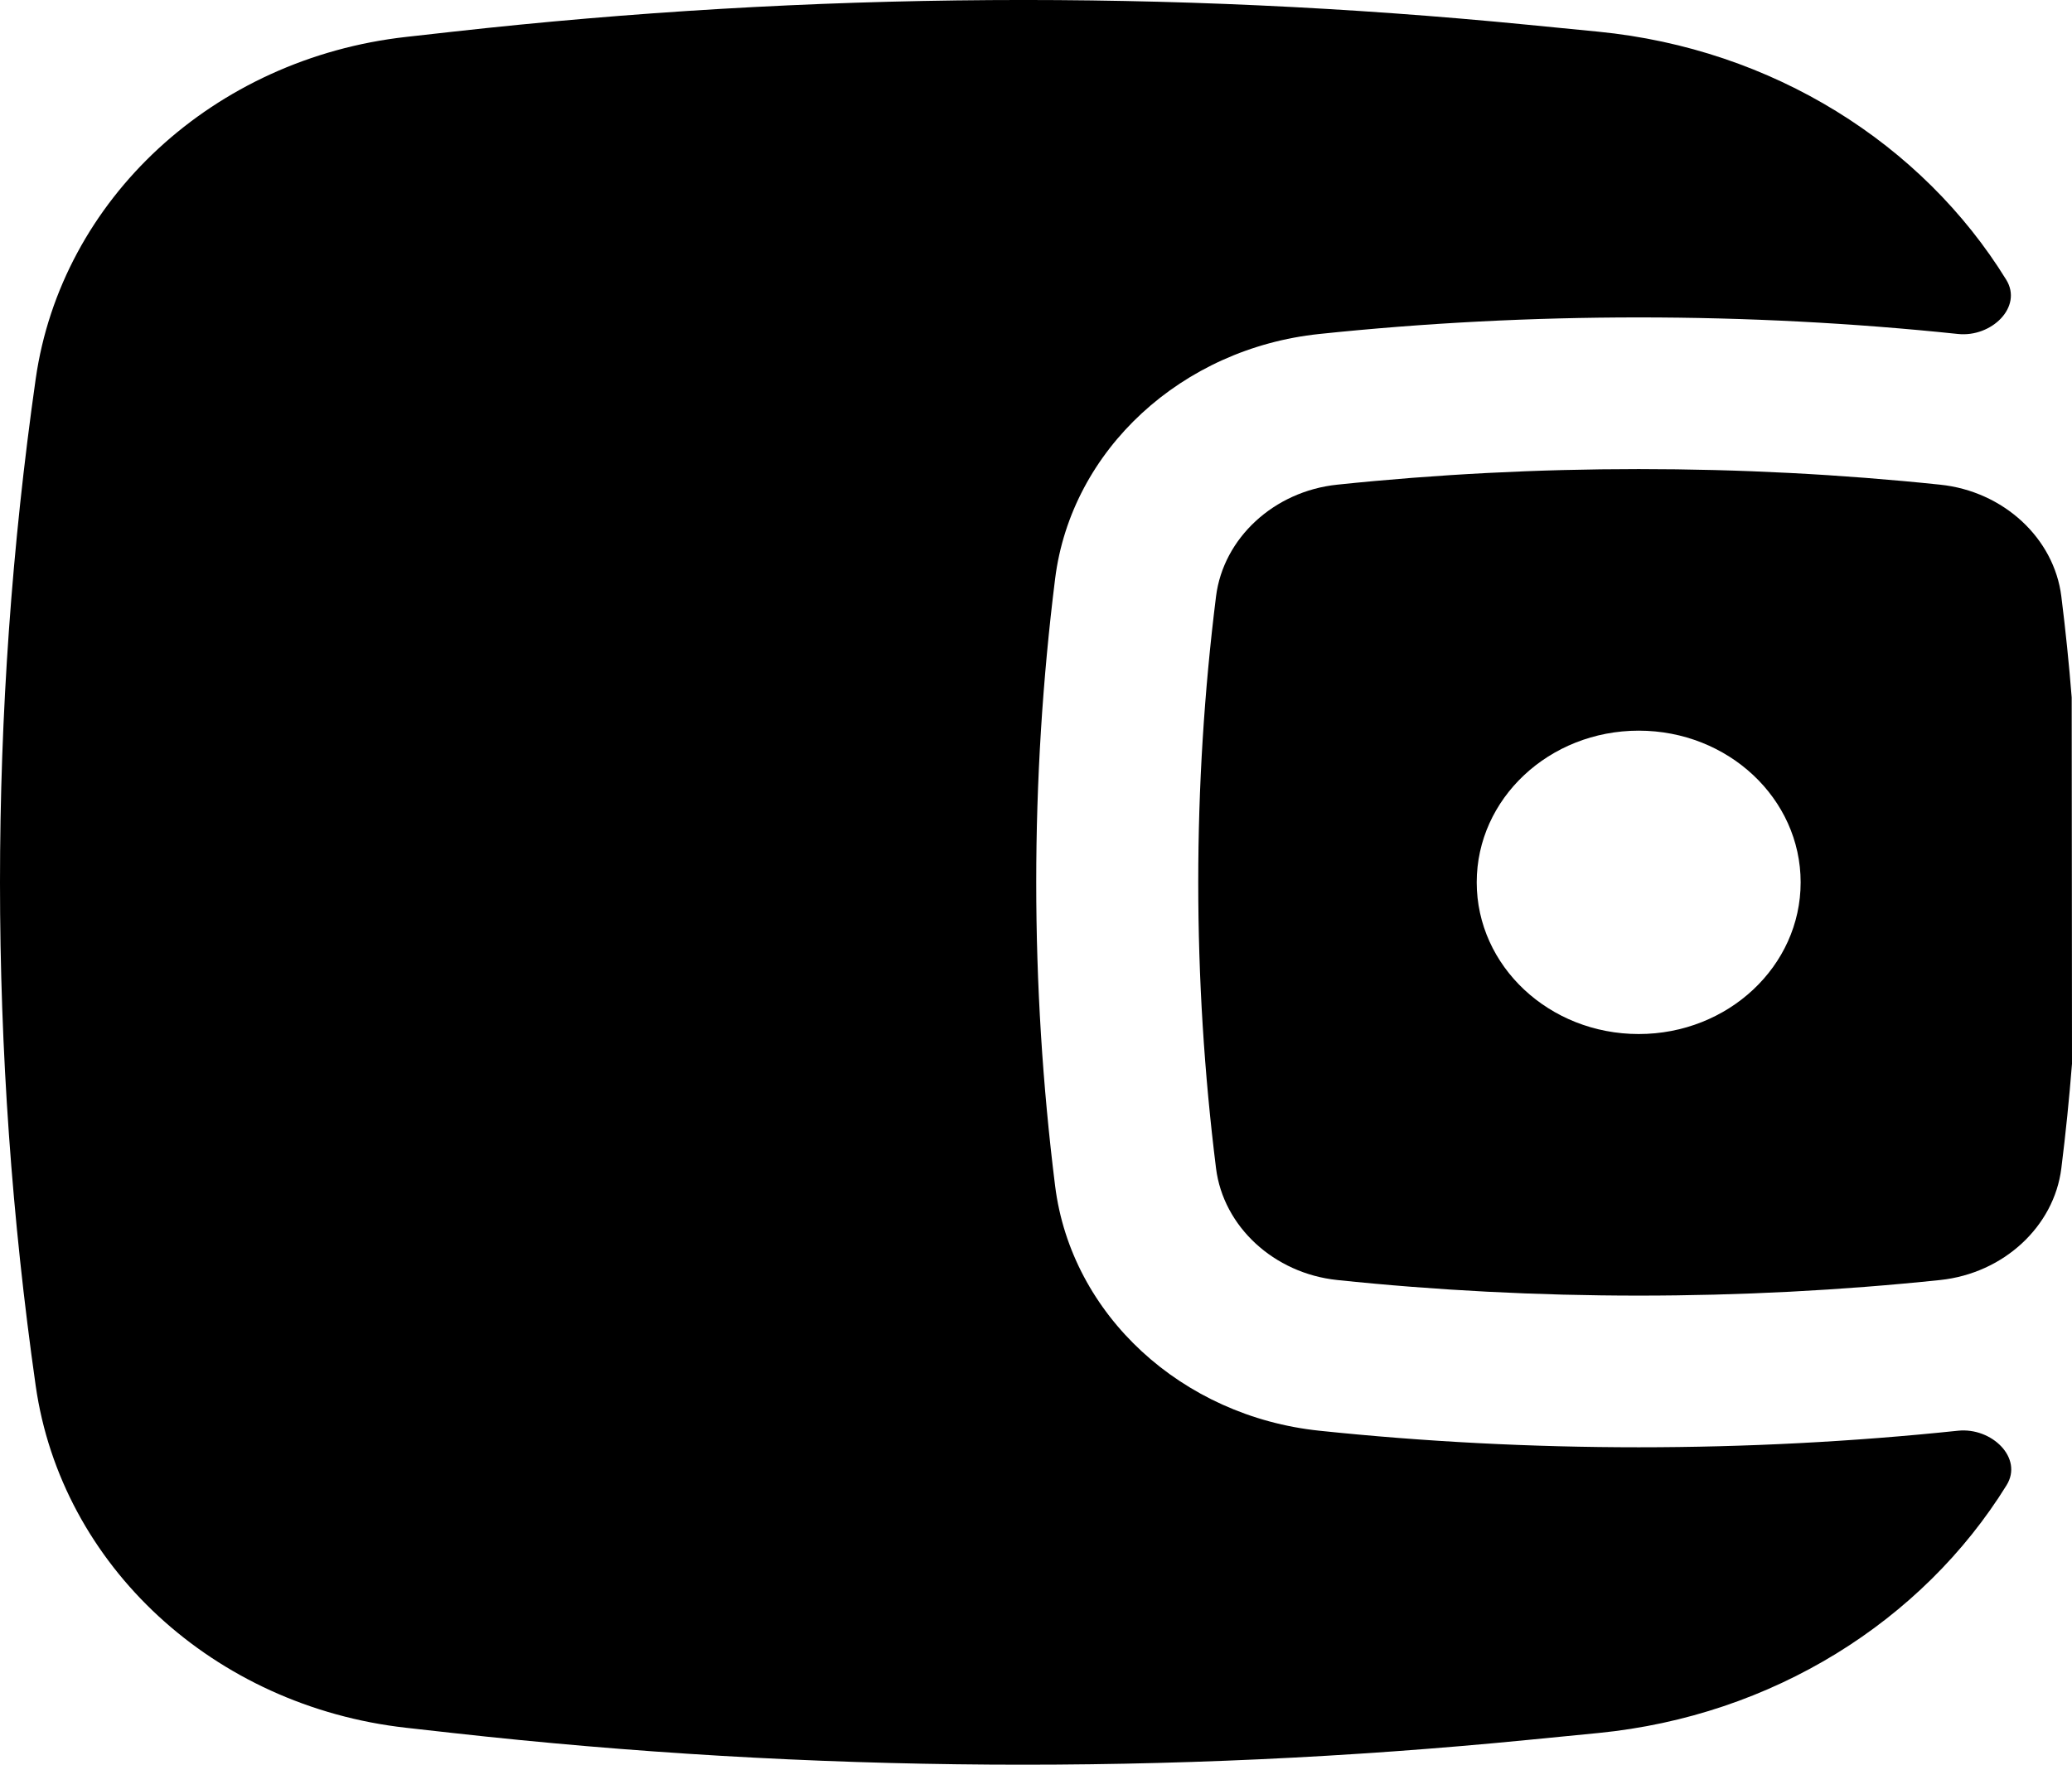 <svg width="27" height="23" viewBox="0 0 27 23" fill="none" xmlns="http://www.w3.org/2000/svg">
<path fill-rule="evenodd" clip-rule="evenodd" d="M26.996 9.09L27 13.864C26.964 14.319 26.918 14.773 26.861 15.227C26.767 15.985 26.108 16.596 25.282 16.683C22.693 16.954 20.014 16.954 17.425 16.683C16.599 16.596 15.941 15.985 15.846 15.227C15.537 12.751 15.537 10.249 15.846 7.773C15.941 7.015 16.599 6.403 17.425 6.317C20.014 6.046 22.693 6.046 25.282 6.317C26.108 6.403 26.767 7.015 26.861 7.773C26.916 8.212 26.961 8.651 26.996 9.09ZM21.354 9.523C20.188 9.523 19.243 10.408 19.243 11.5C19.243 12.592 20.188 13.477 21.354 13.477C22.519 13.477 23.464 12.592 23.464 11.5C23.464 10.408 22.519 9.523 21.354 9.523Z" fill="black"/>
<path d="M26.143 3.646C26.362 4.001 25.951 4.398 25.516 4.353C22.772 4.065 19.936 4.065 17.191 4.353C15.405 4.54 13.96 5.857 13.749 7.544C13.421 10.172 13.421 12.828 13.749 15.456C13.96 17.143 15.405 18.46 17.191 18.647C19.936 18.935 22.772 18.935 25.516 18.647C25.954 18.602 26.368 19.002 26.147 19.358C25.051 21.128 23.098 22.363 20.828 22.587L19.911 22.677C15.252 23.136 10.553 23.106 5.902 22.587L5.294 22.519C2.786 22.239 0.799 20.404 0.465 18.06C-0.155 13.706 -0.155 9.294 0.465 4.94C0.799 2.596 2.786 0.761 5.294 0.481L5.902 0.413C10.553 -0.106 15.252 -0.136 19.911 0.323L20.828 0.413C23.1 0.637 25.05 1.874 26.143 3.646Z" fill="black"/>
</svg>
